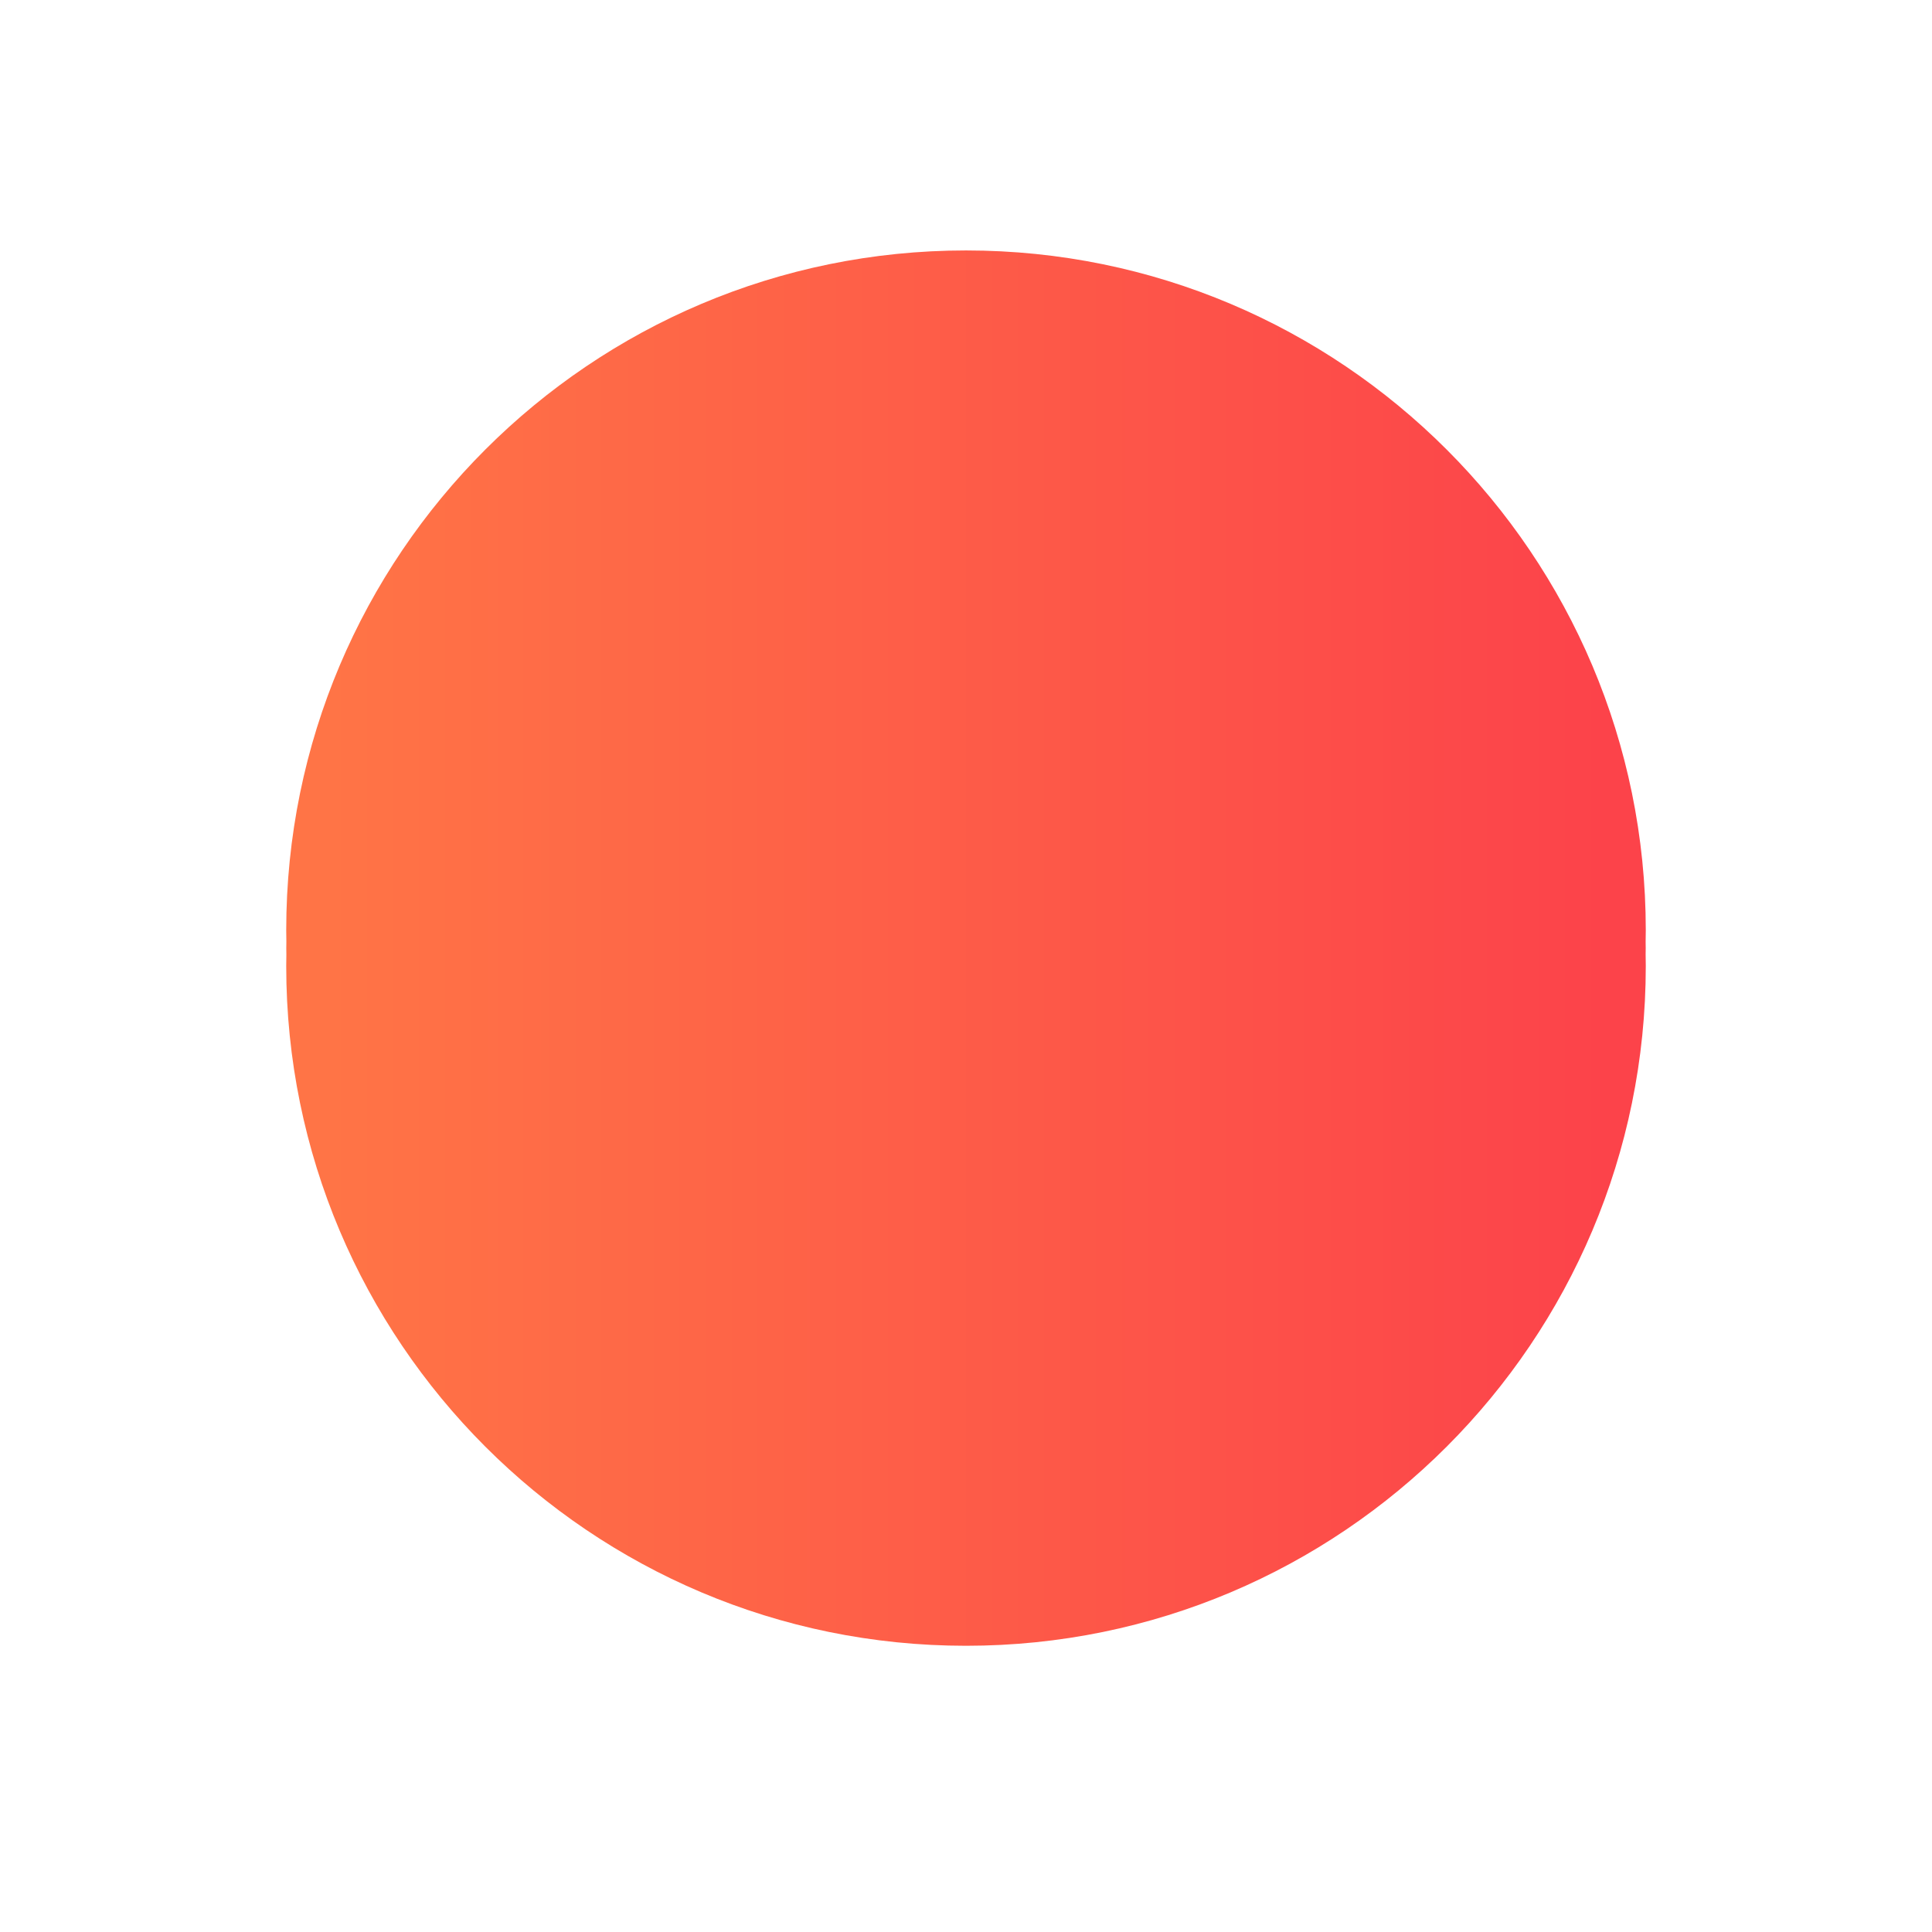 ﻿<?xml version="1.0" encoding="utf-8"?>
<svg version="1.1" xmlns:xlink="http://www.w3.org/1999/xlink" width="54px" height="54px" xmlns="http://www.w3.org/2000/svg">
  <defs>
    <linearGradient gradientUnits="userSpaceOnUse" x1="36.835" y1="19.157" x2="1.165" y2="19.157" id="LinearGradient32">
      <stop id="Stop33" stop-color="#fc434a" offset="0" />
      <stop id="Stop34" stop-color="#ff7446" offset="1" />
    </linearGradient>
    <filter x="205px" y="349px" width="54px" height="54px" filterUnits="userSpaceOnUse" id="filter35">
      <feOffset dx="0" dy="1" in="SourceAlpha" result="shadowOffsetInner" />
      <feGaussianBlur stdDeviation="4" in="shadowOffsetInner" result="shadowGaussian" />
      <feComposite in2="shadowGaussian" operator="atop" in="SourceAlpha" result="shadowComposite" />
      <feColorMatrix type="matrix" values="0 0 0 0 0.992  0 0 0 0 0.325  0 0 0 0 0.286  0 0 0 0.471 0  " in="shadowComposite" />
    </filter>
    <g id="widget36">
      <path d="M 0 19  C 0 29.493  8.507 38  19 38  C 29.493 38  38 29.493  38 19  C 38 8.507  29.493 0  19 0  C 8.507 0  0 8.507  0 19  Z " fill-rule="nonzero" fill="url(#LinearGradient32)" stroke="none" transform="matrix(1 0 0 1 213 356 )" />
    </g>
  </defs>
  <g transform="matrix(1 0 0 1 -205 -349 )">
    <use xlink:href="#widget36" filter="url(#filter35)" />
    <use xlink:href="#widget36" />
  </g>
</svg>